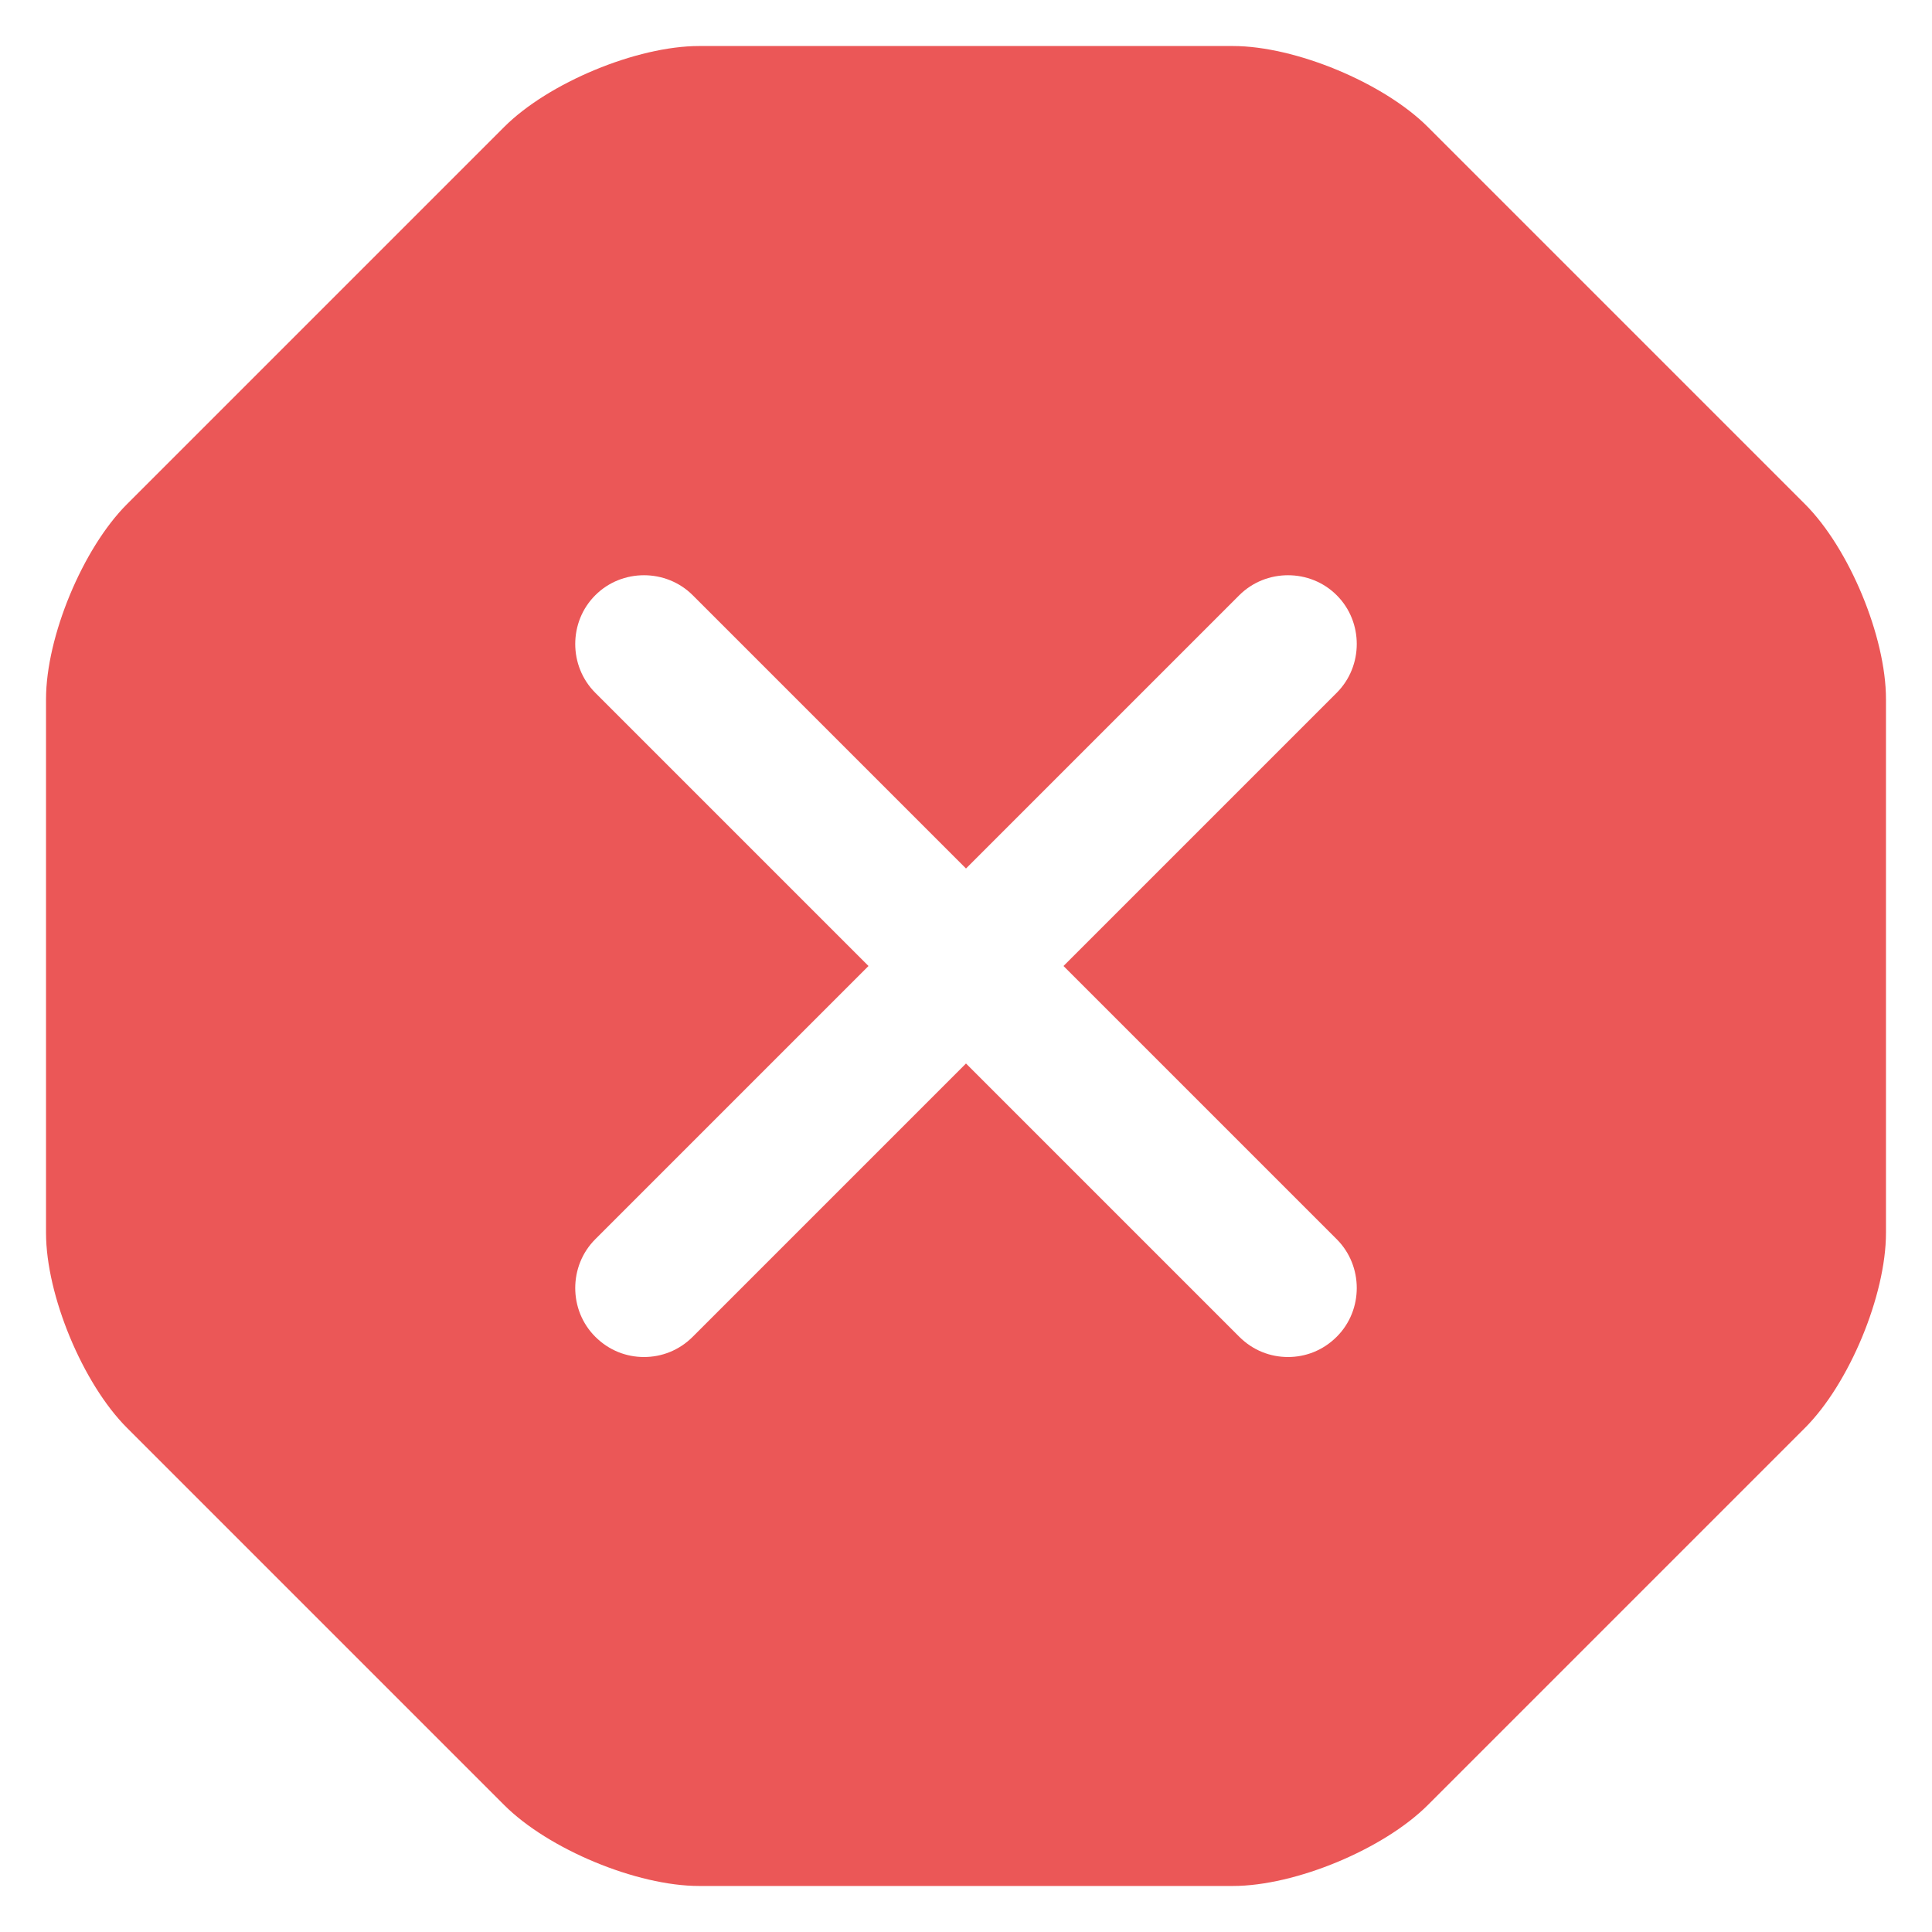 <svg width="28" height="28" viewBox="0 0 28 28" fill="none" xmlns="http://www.w3.org/2000/svg">
<path d="M26.16 7.307L20.693 1.84C20.053 1.2 18.773 0.667 17.867 0.667H10.133C9.227 0.667 7.947 1.2 7.307 1.84L1.84 7.307C1.2 7.947 0.667 9.227 0.667 10.133V17.867C0.667 18.773 1.2 20.053 1.84 20.693L7.307 26.16C7.947 26.8 9.227 27.333 10.133 27.333H17.867C18.773 27.333 20.053 26.8 20.693 26.16L26.16 20.693C26.8 20.053 27.333 18.773 27.333 17.867V10.133C27.333 9.227 26.8 7.947 26.16 7.307ZM19.373 17.96C19.76 18.347 19.76 18.987 19.373 19.373C19.173 19.573 18.92 19.667 18.667 19.667C18.413 19.667 18.16 19.573 17.96 19.373L14 15.413L10.04 19.373C9.84 19.573 9.587 19.667 9.333 19.667C9.08 19.667 8.827 19.573 8.627 19.373C8.24 18.987 8.24 18.347 8.627 17.96L12.587 14L8.627 10.04C8.24 9.653 8.24 9.013 8.627 8.627C9.013 8.24 9.653 8.24 10.04 8.627L14 12.587L17.96 8.627C18.347 8.24 18.987 8.24 19.373 8.627C19.76 9.013 19.76 9.653 19.373 10.04L15.413 14L19.373 17.96Z" fill="#EB5757"/>
</svg>
